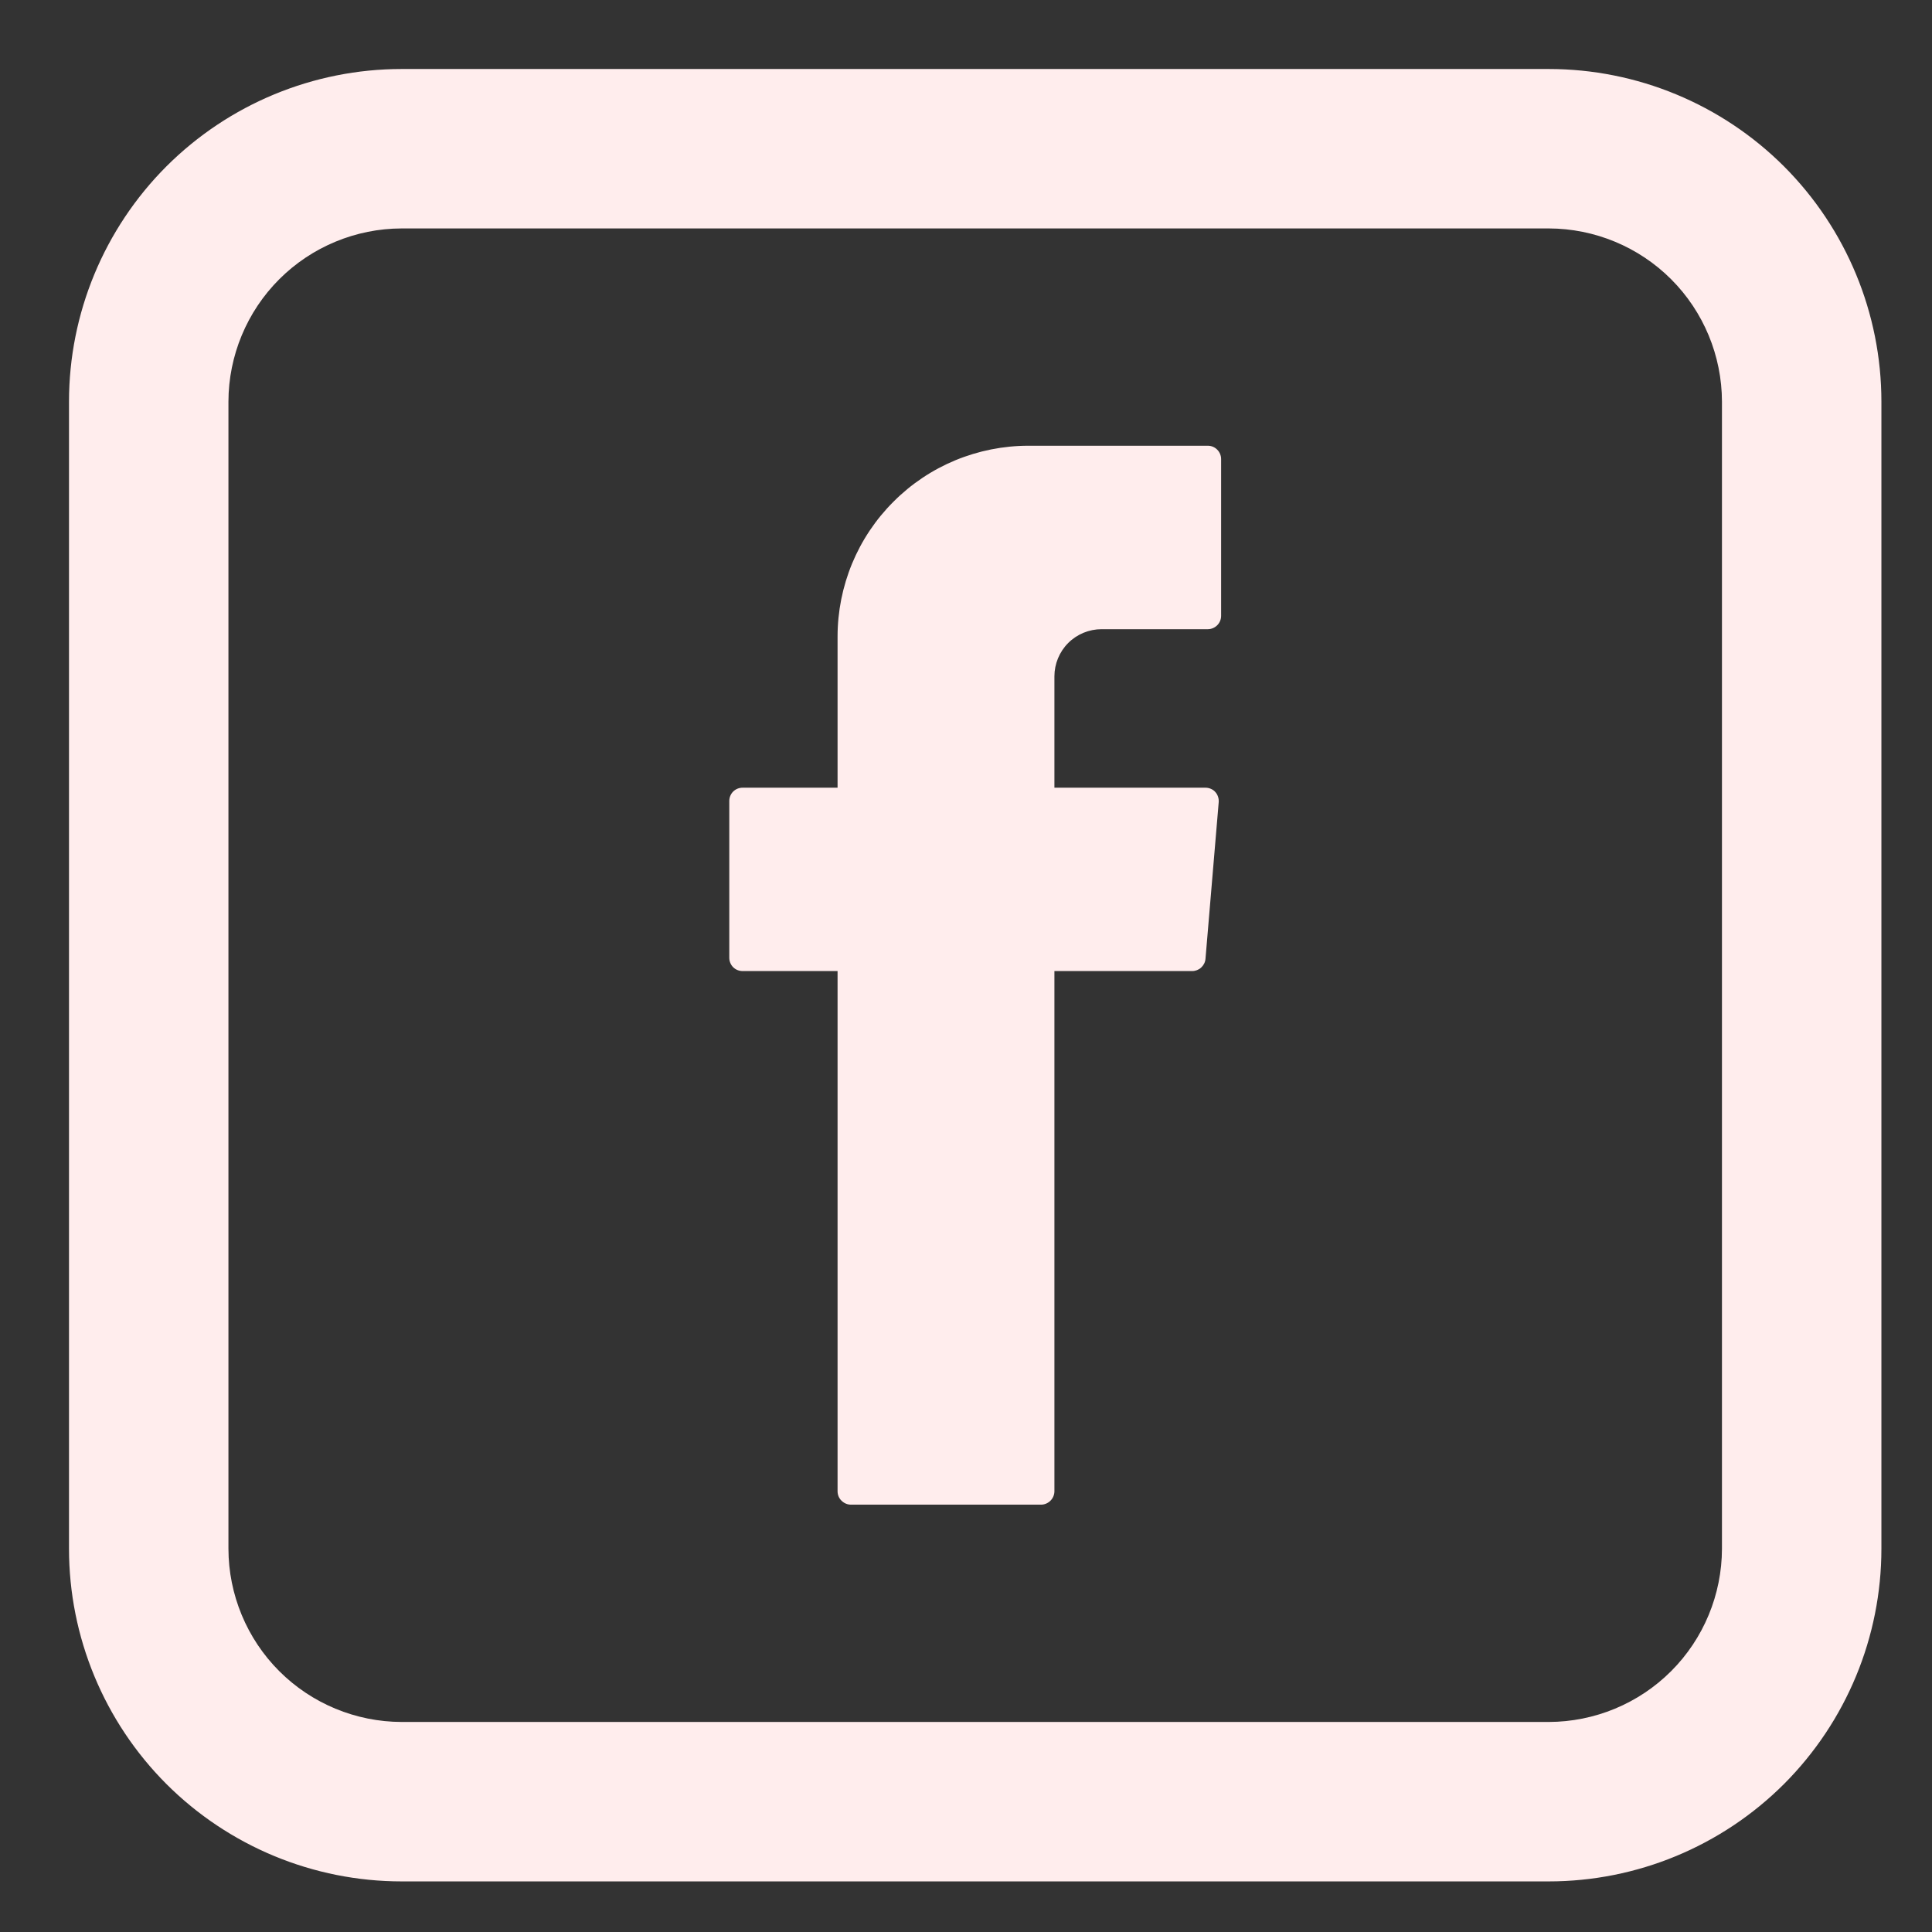 <svg width="21" height="21" viewBox="0 0 21 21" fill="none" xmlns="http://www.w3.org/2000/svg">
<rect x="0" y="0" width="21" height="21" fill="#333333" stroke="none"/>
<path fill-rule="evenodd" clip-rule="evenodd" d="M9.104 10.645V16.209C9.104 16.248 9.119 16.285 9.147 16.312C9.174 16.339 9.211 16.355 9.249 16.355H11.316C11.354 16.355 11.391 16.339 11.418 16.312C11.445 16.285 11.461 16.248 11.461 16.209V10.555H12.959C12.995 10.555 13.03 10.541 13.056 10.517C13.083 10.492 13.1 10.459 13.103 10.423L13.247 8.717C13.248 8.698 13.246 8.678 13.239 8.659C13.233 8.64 13.223 8.623 13.209 8.608C13.196 8.593 13.18 8.582 13.161 8.574C13.143 8.566 13.123 8.562 13.103 8.562H11.461V7.352C11.461 7.216 11.515 7.085 11.611 6.989C11.707 6.893 11.838 6.839 11.974 6.839H13.129C13.167 6.839 13.204 6.823 13.231 6.796C13.258 6.769 13.273 6.732 13.273 6.694V4.99C13.273 4.952 13.258 4.915 13.231 4.888C13.204 4.86 13.167 4.845 13.129 4.845H11.178C10.906 4.845 10.636 4.899 10.384 5.003C10.133 5.107 9.904 5.26 9.712 5.453C9.519 5.645 9.366 5.874 9.262 6.125C9.158 6.377 9.104 6.647 9.104 6.919V8.562H8.072C8.033 8.562 7.996 8.577 7.969 8.604C7.942 8.631 7.927 8.668 7.927 8.707V10.41C7.927 10.449 7.942 10.486 7.969 10.513C7.996 10.54 8.033 10.555 8.072 10.555H9.104V10.645Z" fill="#FFEDED"/>
<path d="M16.834 2.358C16.834 2.358 16.834 2.358 16.834 2.358C17.366 2.359 17.877 2.571 18.253 2.947C18.629 3.323 18.841 3.834 18.842 4.366V16.834C18.841 17.366 18.629 17.877 18.253 18.253C17.877 18.629 17.366 18.841 16.834 18.842H4.366C3.834 18.841 3.323 18.629 2.947 18.253C2.571 17.877 2.359 17.366 2.358 16.834C2.358 16.834 2.358 16.834 2.358 16.834V4.366C2.358 4.366 2.358 4.366 2.358 4.366C2.359 3.834 2.571 3.323 2.947 2.947C3.323 2.571 3.834 2.359 4.366 2.358C4.366 2.358 4.366 2.358 4.366 2.358H16.834ZM16.834 0.875H4.366C3.44 0.875 2.552 1.243 1.897 1.897C1.243 2.552 0.875 3.44 0.875 4.366V16.834C0.875 17.76 1.243 18.648 1.897 19.303C2.552 19.957 3.44 20.325 4.366 20.325H16.834C17.76 20.325 18.648 19.957 19.303 19.303C19.957 18.648 20.325 17.76 20.325 16.834V4.366C20.325 3.44 19.957 2.552 19.303 1.897C18.648 1.243 17.76 0.875 16.834 0.875Z" fill="#FFEDED" stroke="#FFEDED" stroke-width="0.25"/>
</svg>
